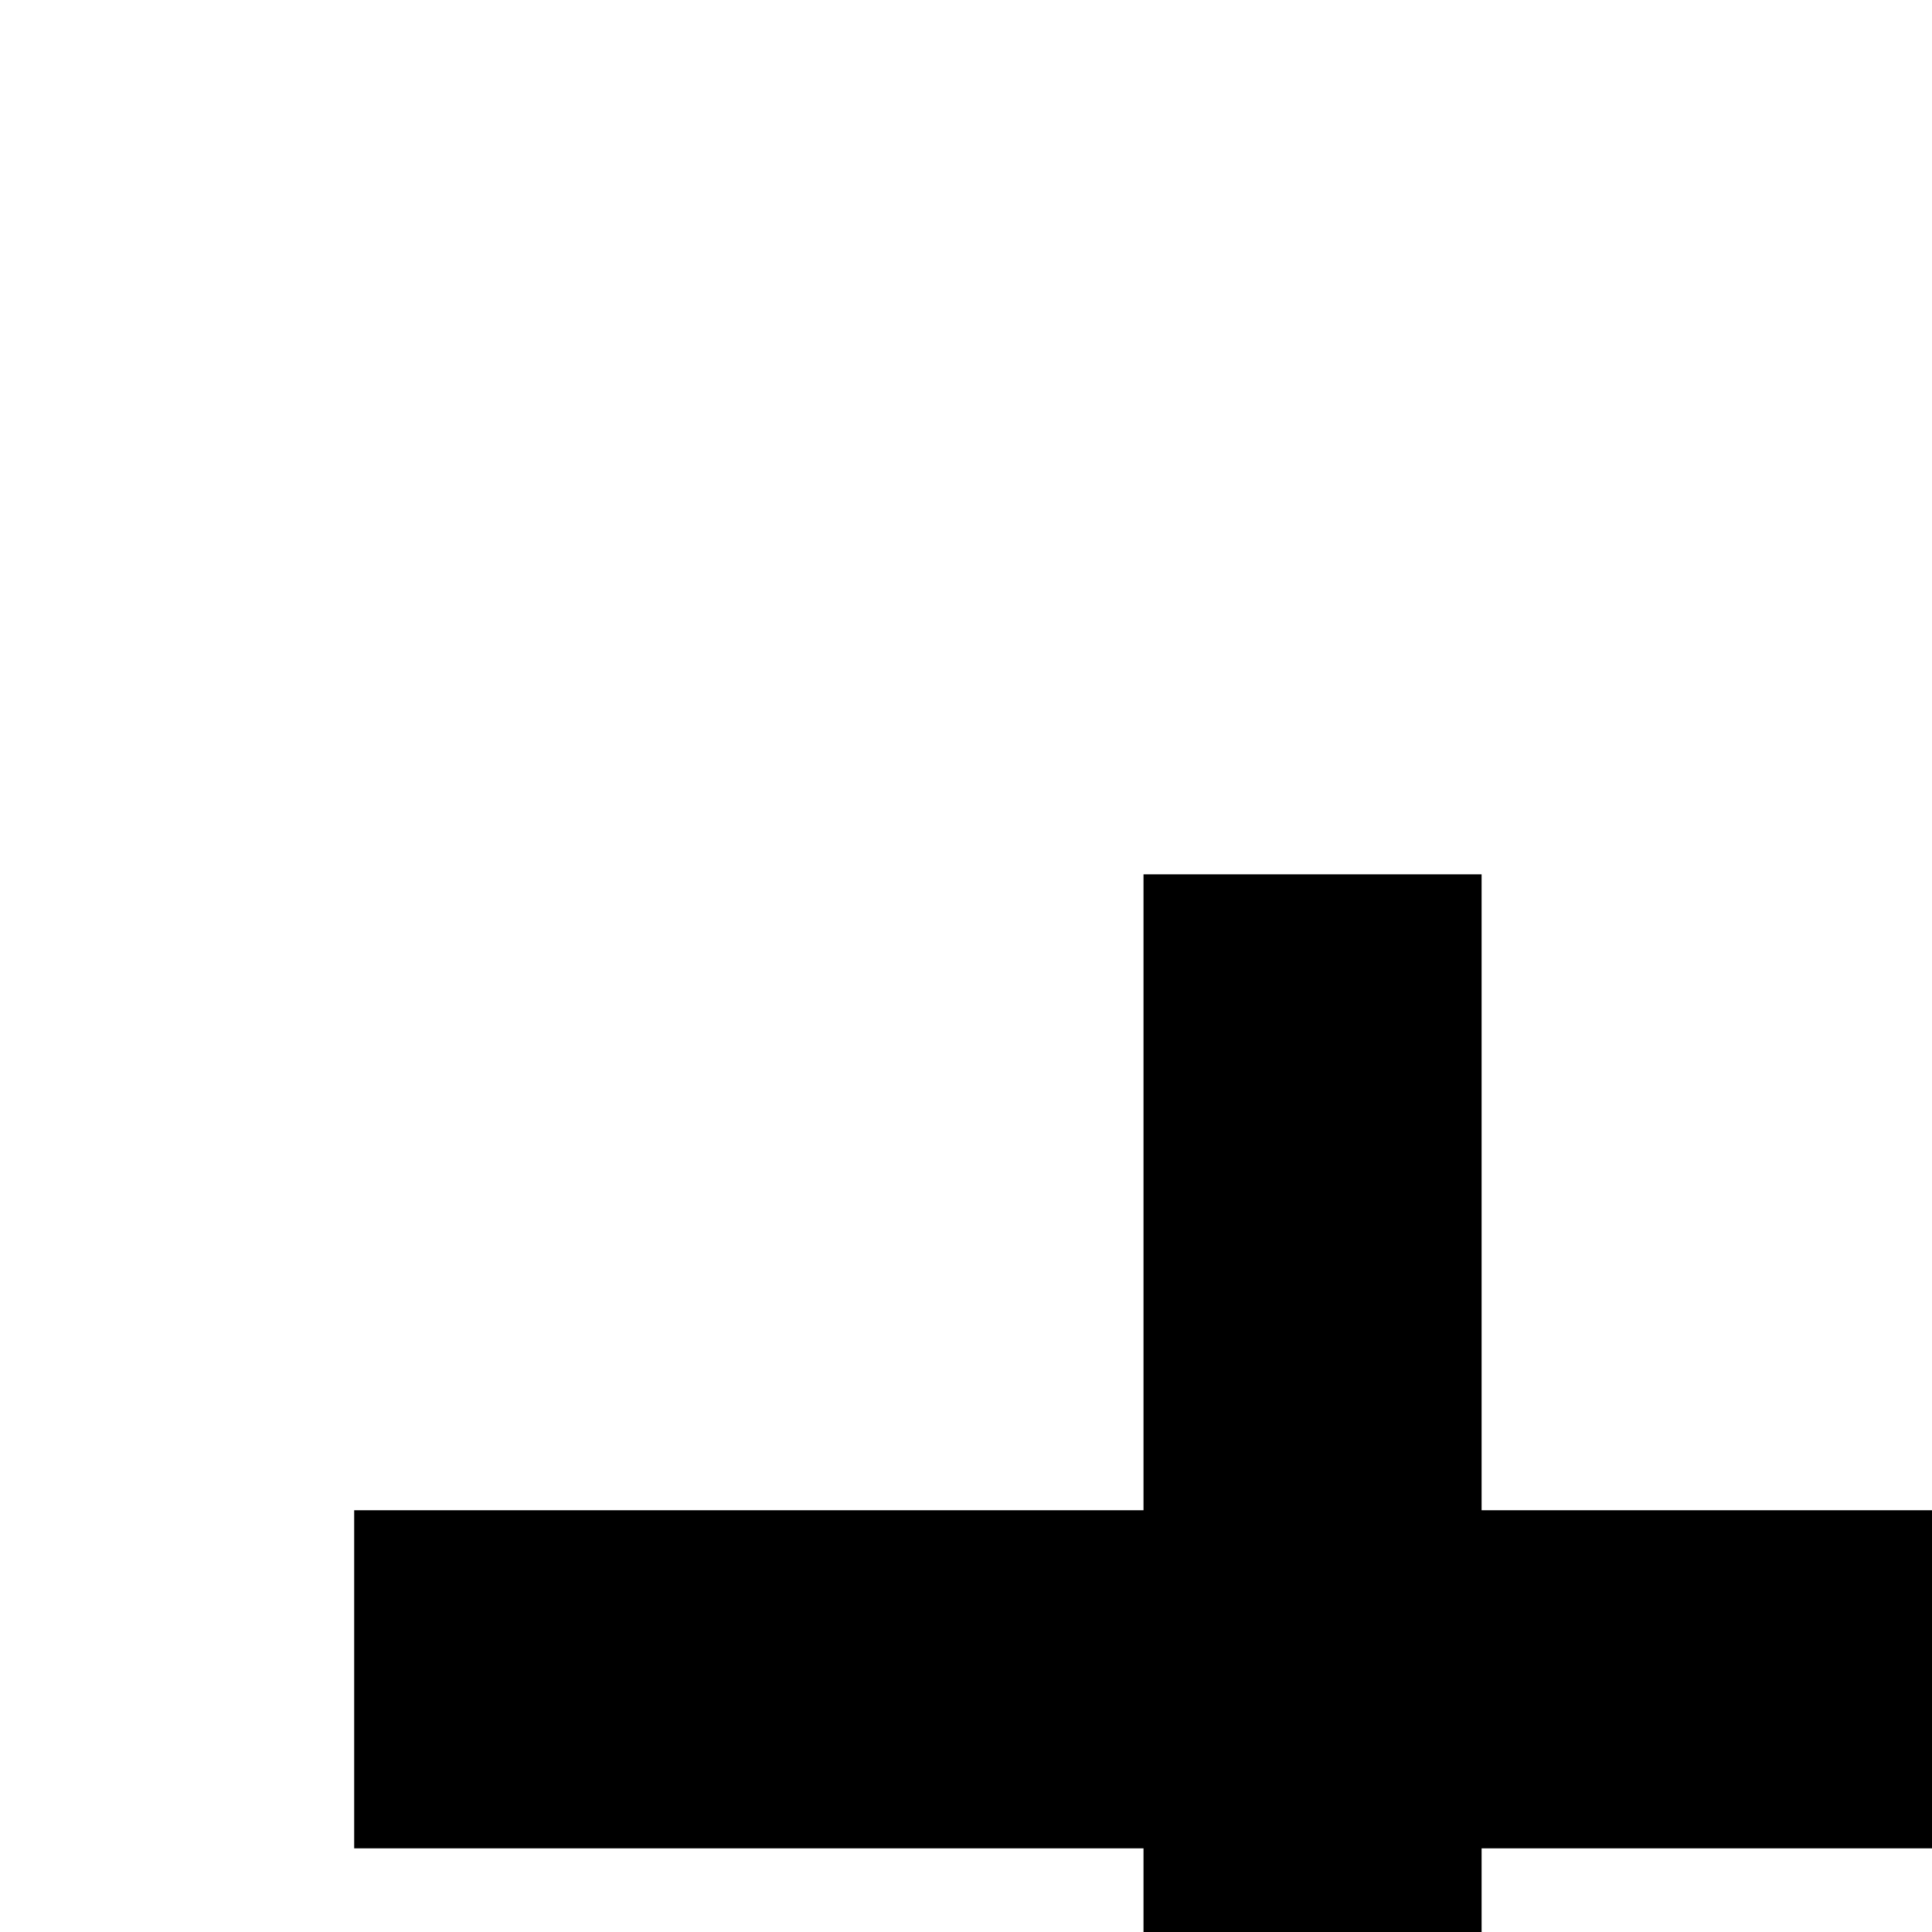 <svg xmlns="http://www.w3.org/2000/svg" xmlns:xlink="http://www.w3.org/1999/xlink" version="1.1" enable-background="new 0 0 298 298" width="40" height="40" style=""><rect id="backgroundrect" width="100%" height="100%" x="0" y="0" fill="none" stroke="none"/><defs><linearGradient id="svg_8" spreadMethod="pad"><stop stop-color="#4a90d6" stop-opacity="1" offset="0"/><stop stop-color="#b56f29" stop-opacity="1" offset="1"/></linearGradient></defs>
  
<g class="currentLayer" style=""><title>Layer 1</title><g id="svg_1" class="">
    <path d="M298,141.25h-34.101c-4-59.719-53.852-107.084-114.566-107.084S38.767,81.531,34.767,141.25H0v16h34.798   c4.244,59.483,53.99,106.584,114.535,106.584s110.291-47.101,114.535-106.584H298V141.25z M248.167,149   c0,54.497-44.337,98.834-98.834,98.834S50.499,203.497,50.499,149s44.337-98.834,98.834-98.834S248.167,94.503,248.167,149z" id="svg_2"/>
    <polygon points="176.086,100.25 149.611,175.077 122.857,100.25 102.652,100.25 141.529,199.25 157.693,199.25 196.291,100.25  " id="svg_3"/>
  </g><path fill="#000000" fill-opacity="1" stroke="#000000" stroke-opacity="1" stroke-width="7" stroke-dasharray="none" stroke-linejoin="miter" stroke-linecap="butt" stroke-dashoffset="" fill-rule="nonzero" opacity="1" marker-start="" marker-mid="" marker-end="" d="M247.81,36.356L293.048,36.356" id="svg_5" class=""/><path fill="" fill-opacity="1" stroke="#000000" stroke-opacity="1" stroke-width="7" stroke-dasharray="none" stroke-linejoin="miter" stroke-linecap="butt" stroke-dashoffset="" fill-rule="nonzero" opacity="1" marker-start="" marker-mid="" marker-end="" d="M7.333,34.768 L48.603,34.768 " id="svg_14" class=""/><path fill="" fill-opacity="1" stroke="#000000" stroke-opacity="1" stroke-width="7" stroke-dasharray="none" stroke-linejoin="miter" stroke-linecap="butt" stroke-dashoffset="" fill-rule="nonzero" opacity="1" marker-start="" marker-mid="" marker-end="" d="M27.175,18.102 L27.175,56.197 " id="svg_16" class=""/></g></svg>